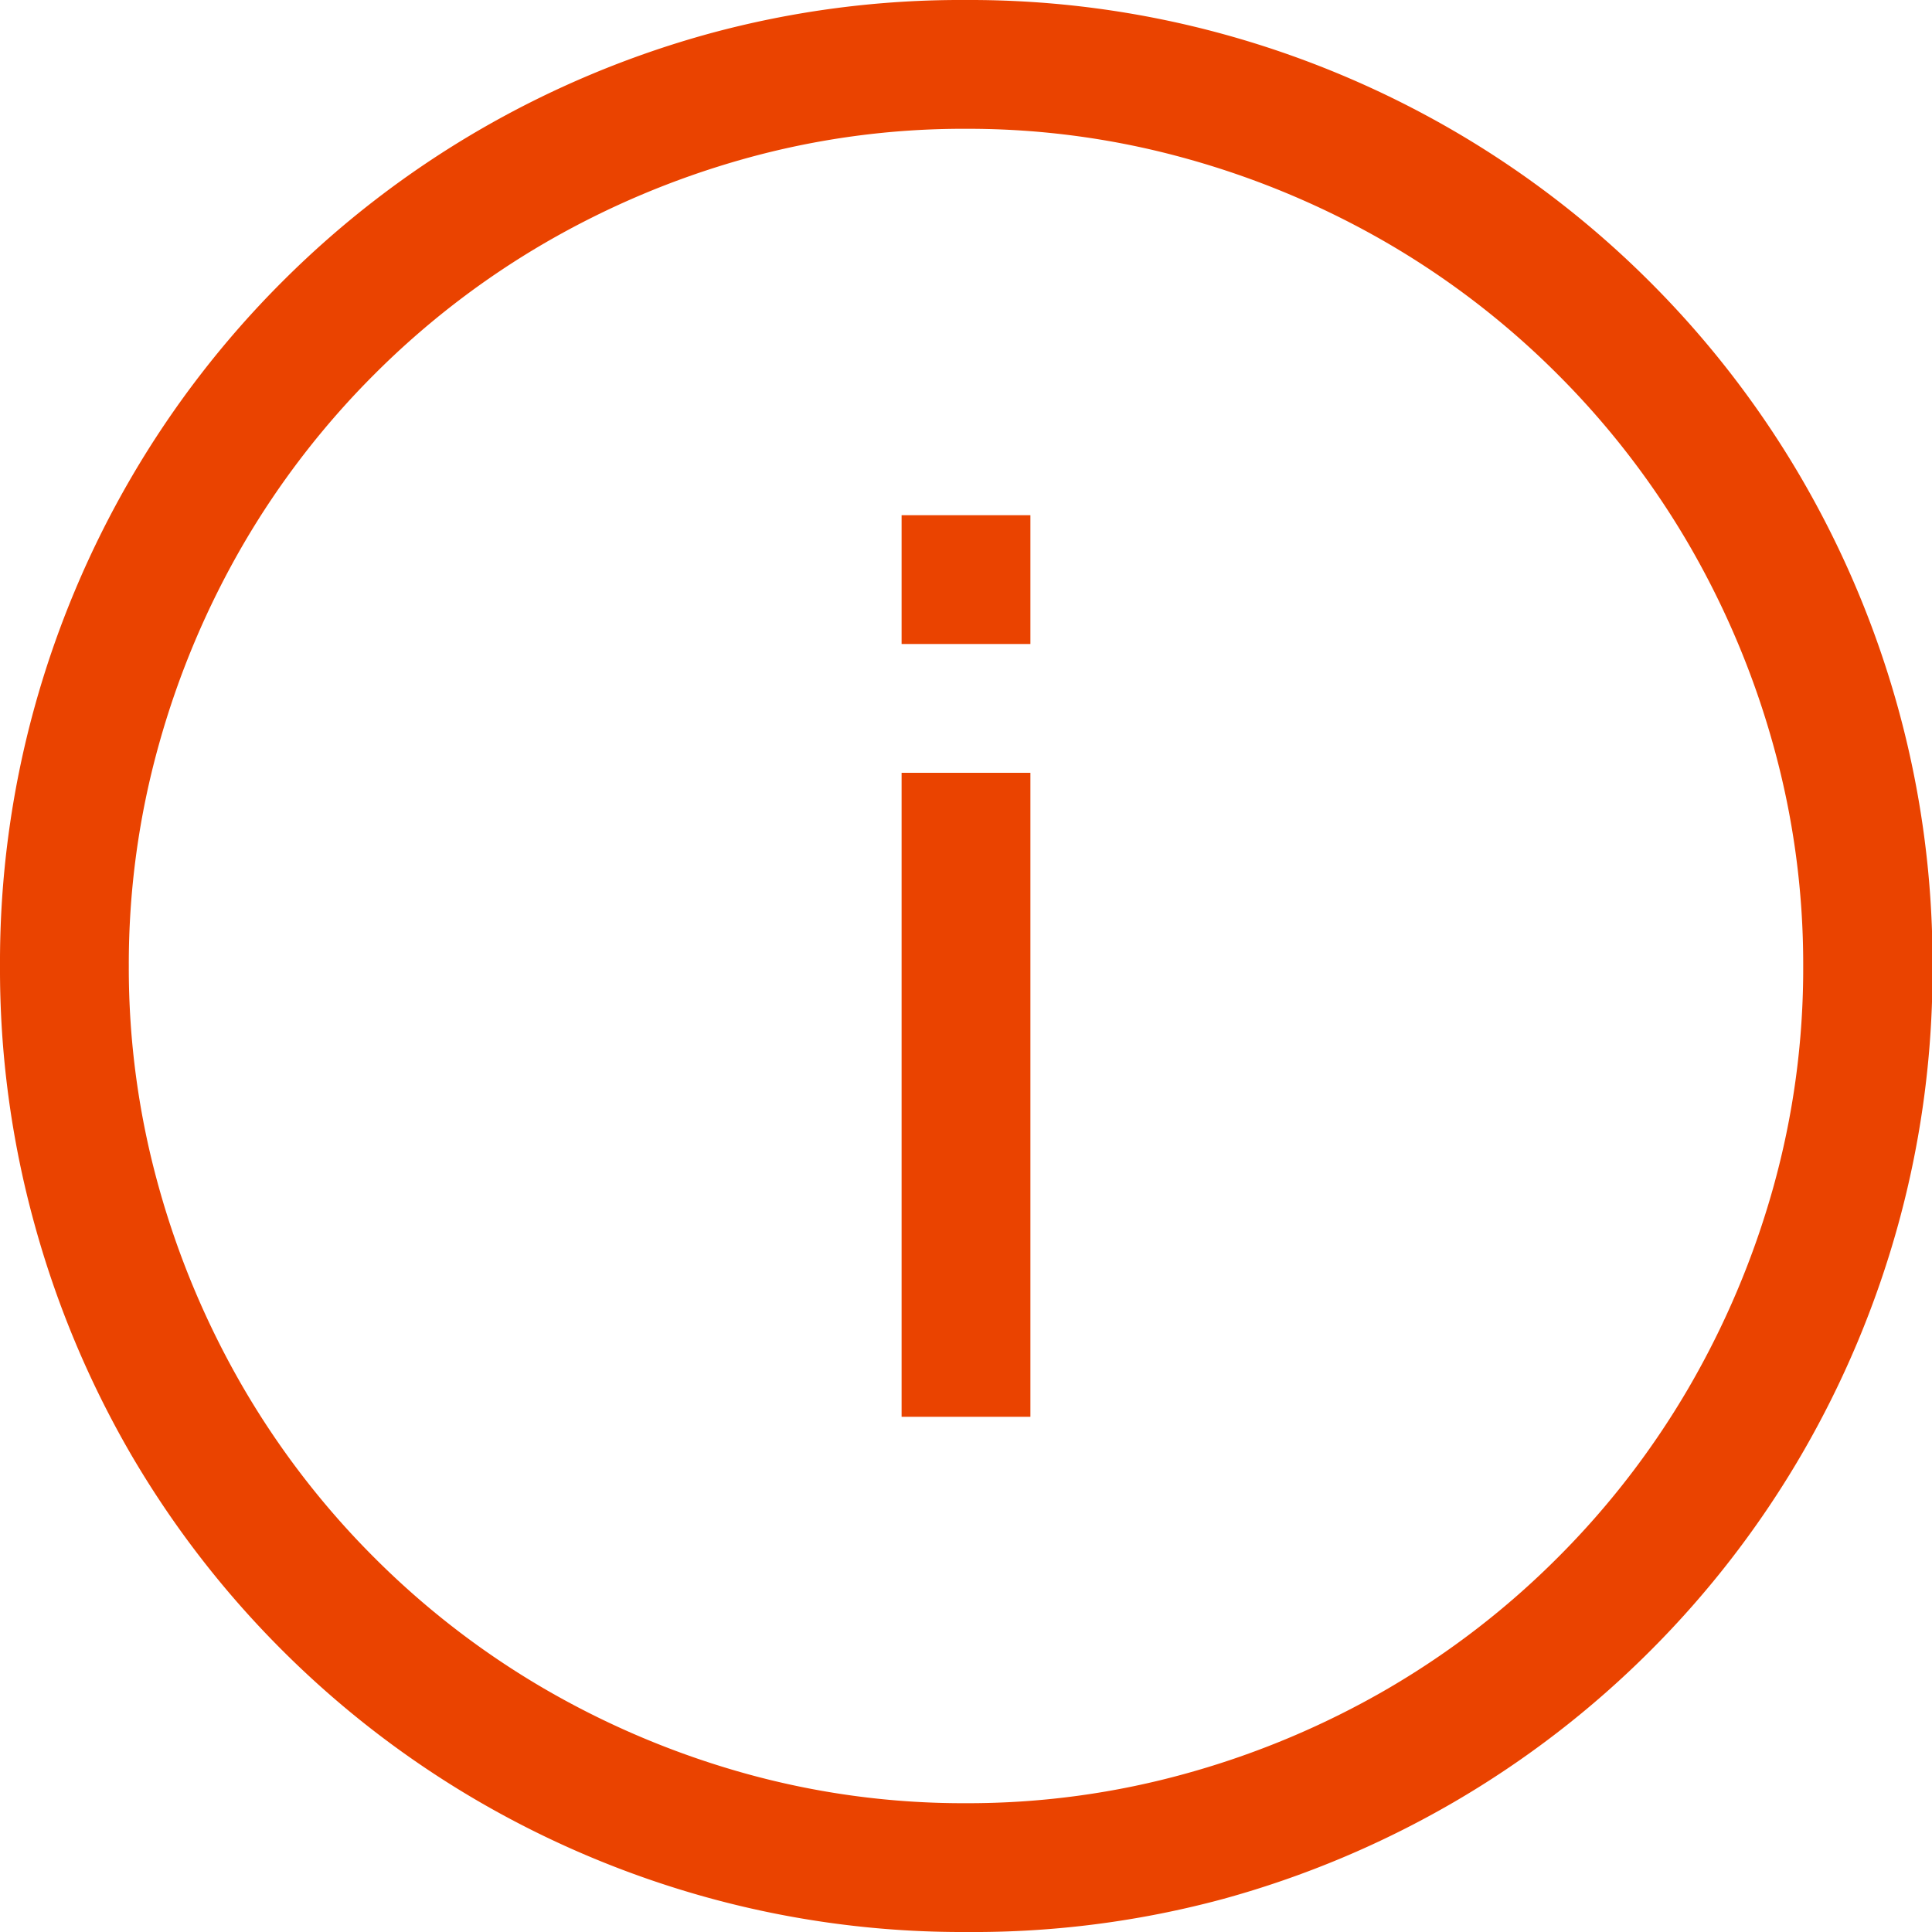 <svg xmlns="http://www.w3.org/2000/svg" width="18.75" height="18.75" viewBox="0 0 18.75 18.75">
  <path id="Контур_8682" data-name="Контур 8682" d="M9.375-1.25a9.287,9.287,0,0,1-2.5-.332,9.415,9.415,0,0,1-2.241-.942,9.33,9.33,0,0,1-1.9-1.465,9.33,9.33,0,0,1-1.465-1.9A9.415,9.415,0,0,1,.332-8.13,9.287,9.287,0,0,1,0-10.625a9.287,9.287,0,0,1,.332-2.5,9.415,9.415,0,0,1,.942-2.241,9.33,9.33,0,0,1,1.465-1.9,9.33,9.33,0,0,1,1.9-1.465,9.415,9.415,0,0,1,2.241-.942A9.287,9.287,0,0,1,9.375-20a9.287,9.287,0,0,1,2.5.332,9.415,9.415,0,0,1,2.241.942,9.33,9.33,0,0,1,1.9,1.465,9.33,9.33,0,0,1,1.465,1.9,9.415,9.415,0,0,1,.942,2.241,9.287,9.287,0,0,1,.332,2.5,9.287,9.287,0,0,1-.332,2.5,9.415,9.415,0,0,1-.942,2.241,9.33,9.33,0,0,1-1.465,1.9,9.33,9.33,0,0,1-1.9,1.465,9.415,9.415,0,0,1-2.241.942A9.287,9.287,0,0,1,9.375-1.25Zm0-17.5a7.887,7.887,0,0,0-2.158.293,8.323,8.323,0,0,0-1.938.82,8.076,8.076,0,0,0-1.646,1.27,8.076,8.076,0,0,0-1.27,1.646,8.3,8.3,0,0,0-.82,1.943,7.9,7.9,0,0,0-.293,2.153,7.9,7.9,0,0,0,.293,2.153,8.3,8.3,0,0,0,.82,1.943,8.076,8.076,0,0,0,1.27,1.646,8.076,8.076,0,0,0,1.646,1.27,8.323,8.323,0,0,0,1.938.82A7.887,7.887,0,0,0,9.375-2.5a7.9,7.9,0,0,0,2.153-.293,8.3,8.3,0,0,0,1.943-.82,8.076,8.076,0,0,0,1.646-1.27,8.076,8.076,0,0,0,1.27-1.646,8.323,8.323,0,0,0,.82-1.938,7.887,7.887,0,0,0,.293-2.158,7.9,7.9,0,0,0-.293-2.153,8.3,8.3,0,0,0-.82-1.943,8.076,8.076,0,0,0-1.27-1.646,8.076,8.076,0,0,0-1.646-1.27,8.3,8.3,0,0,0-1.943-.82A7.9,7.9,0,0,0,9.375-18.75ZM8.75-12.5H10v6.25H8.75Zm0-2.5H10v1.25H8.75Z" transform="translate(0 20)" fill="#ea4300"/>
</svg>
